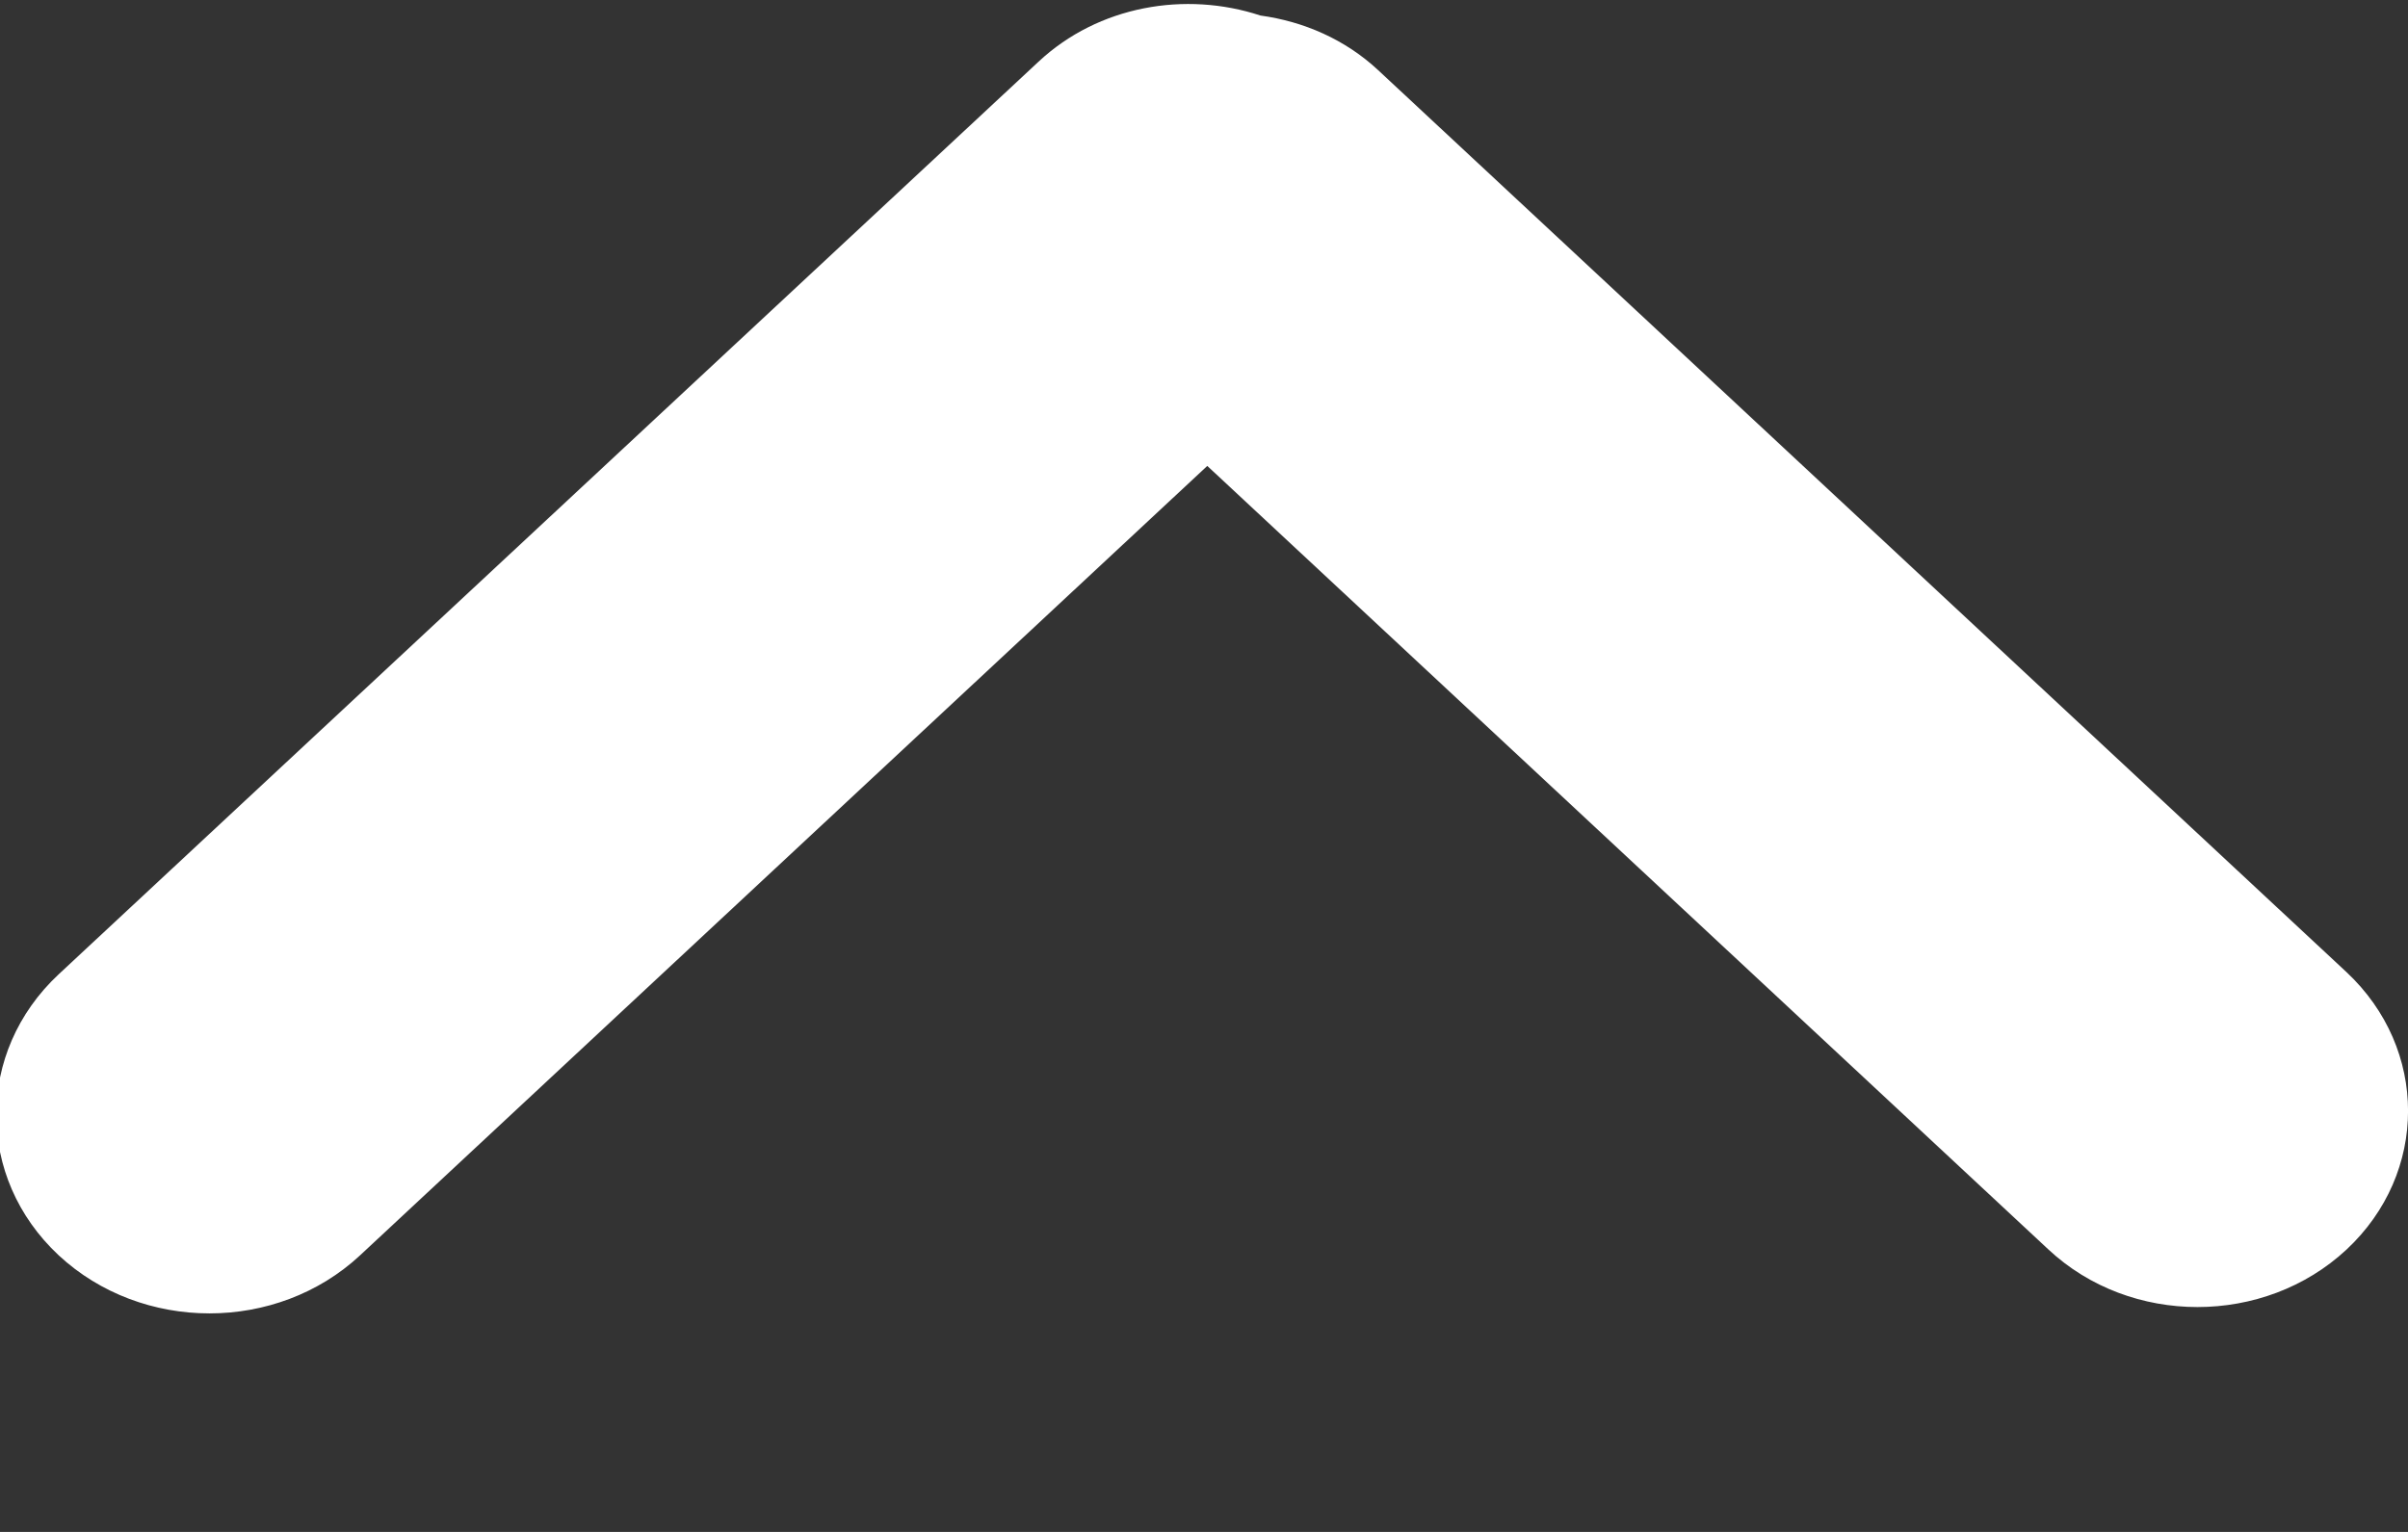 <svg
        xmlns="http://www.w3.org/2000/svg"
        xmlns:xlink="http://www.w3.org/1999/xlink"
        width="11px" height="7px">
    <rect width="100%" height="100%" fill="#333333" stroke="none"/>
    <path fill-rule="evenodd"  fill="rgb(255, 255, 255)"
          d="M5.758,0.071 C5.955,0.098 6.145,0.180 6.296,0.321 L10.719,4.442 C11.094,4.793 11.094,5.360 10.719,5.710 C10.343,6.060 9.733,6.060 9.358,5.710 L5.515,2.129 L1.645,5.736 C1.265,6.090 0.649,6.090 0.268,5.736 C-0.112,5.381 -0.112,4.807 0.268,4.452 L4.744,0.282 C5.018,0.026 5.415,-0.042 5.758,0.071 Z"/>
</svg>
